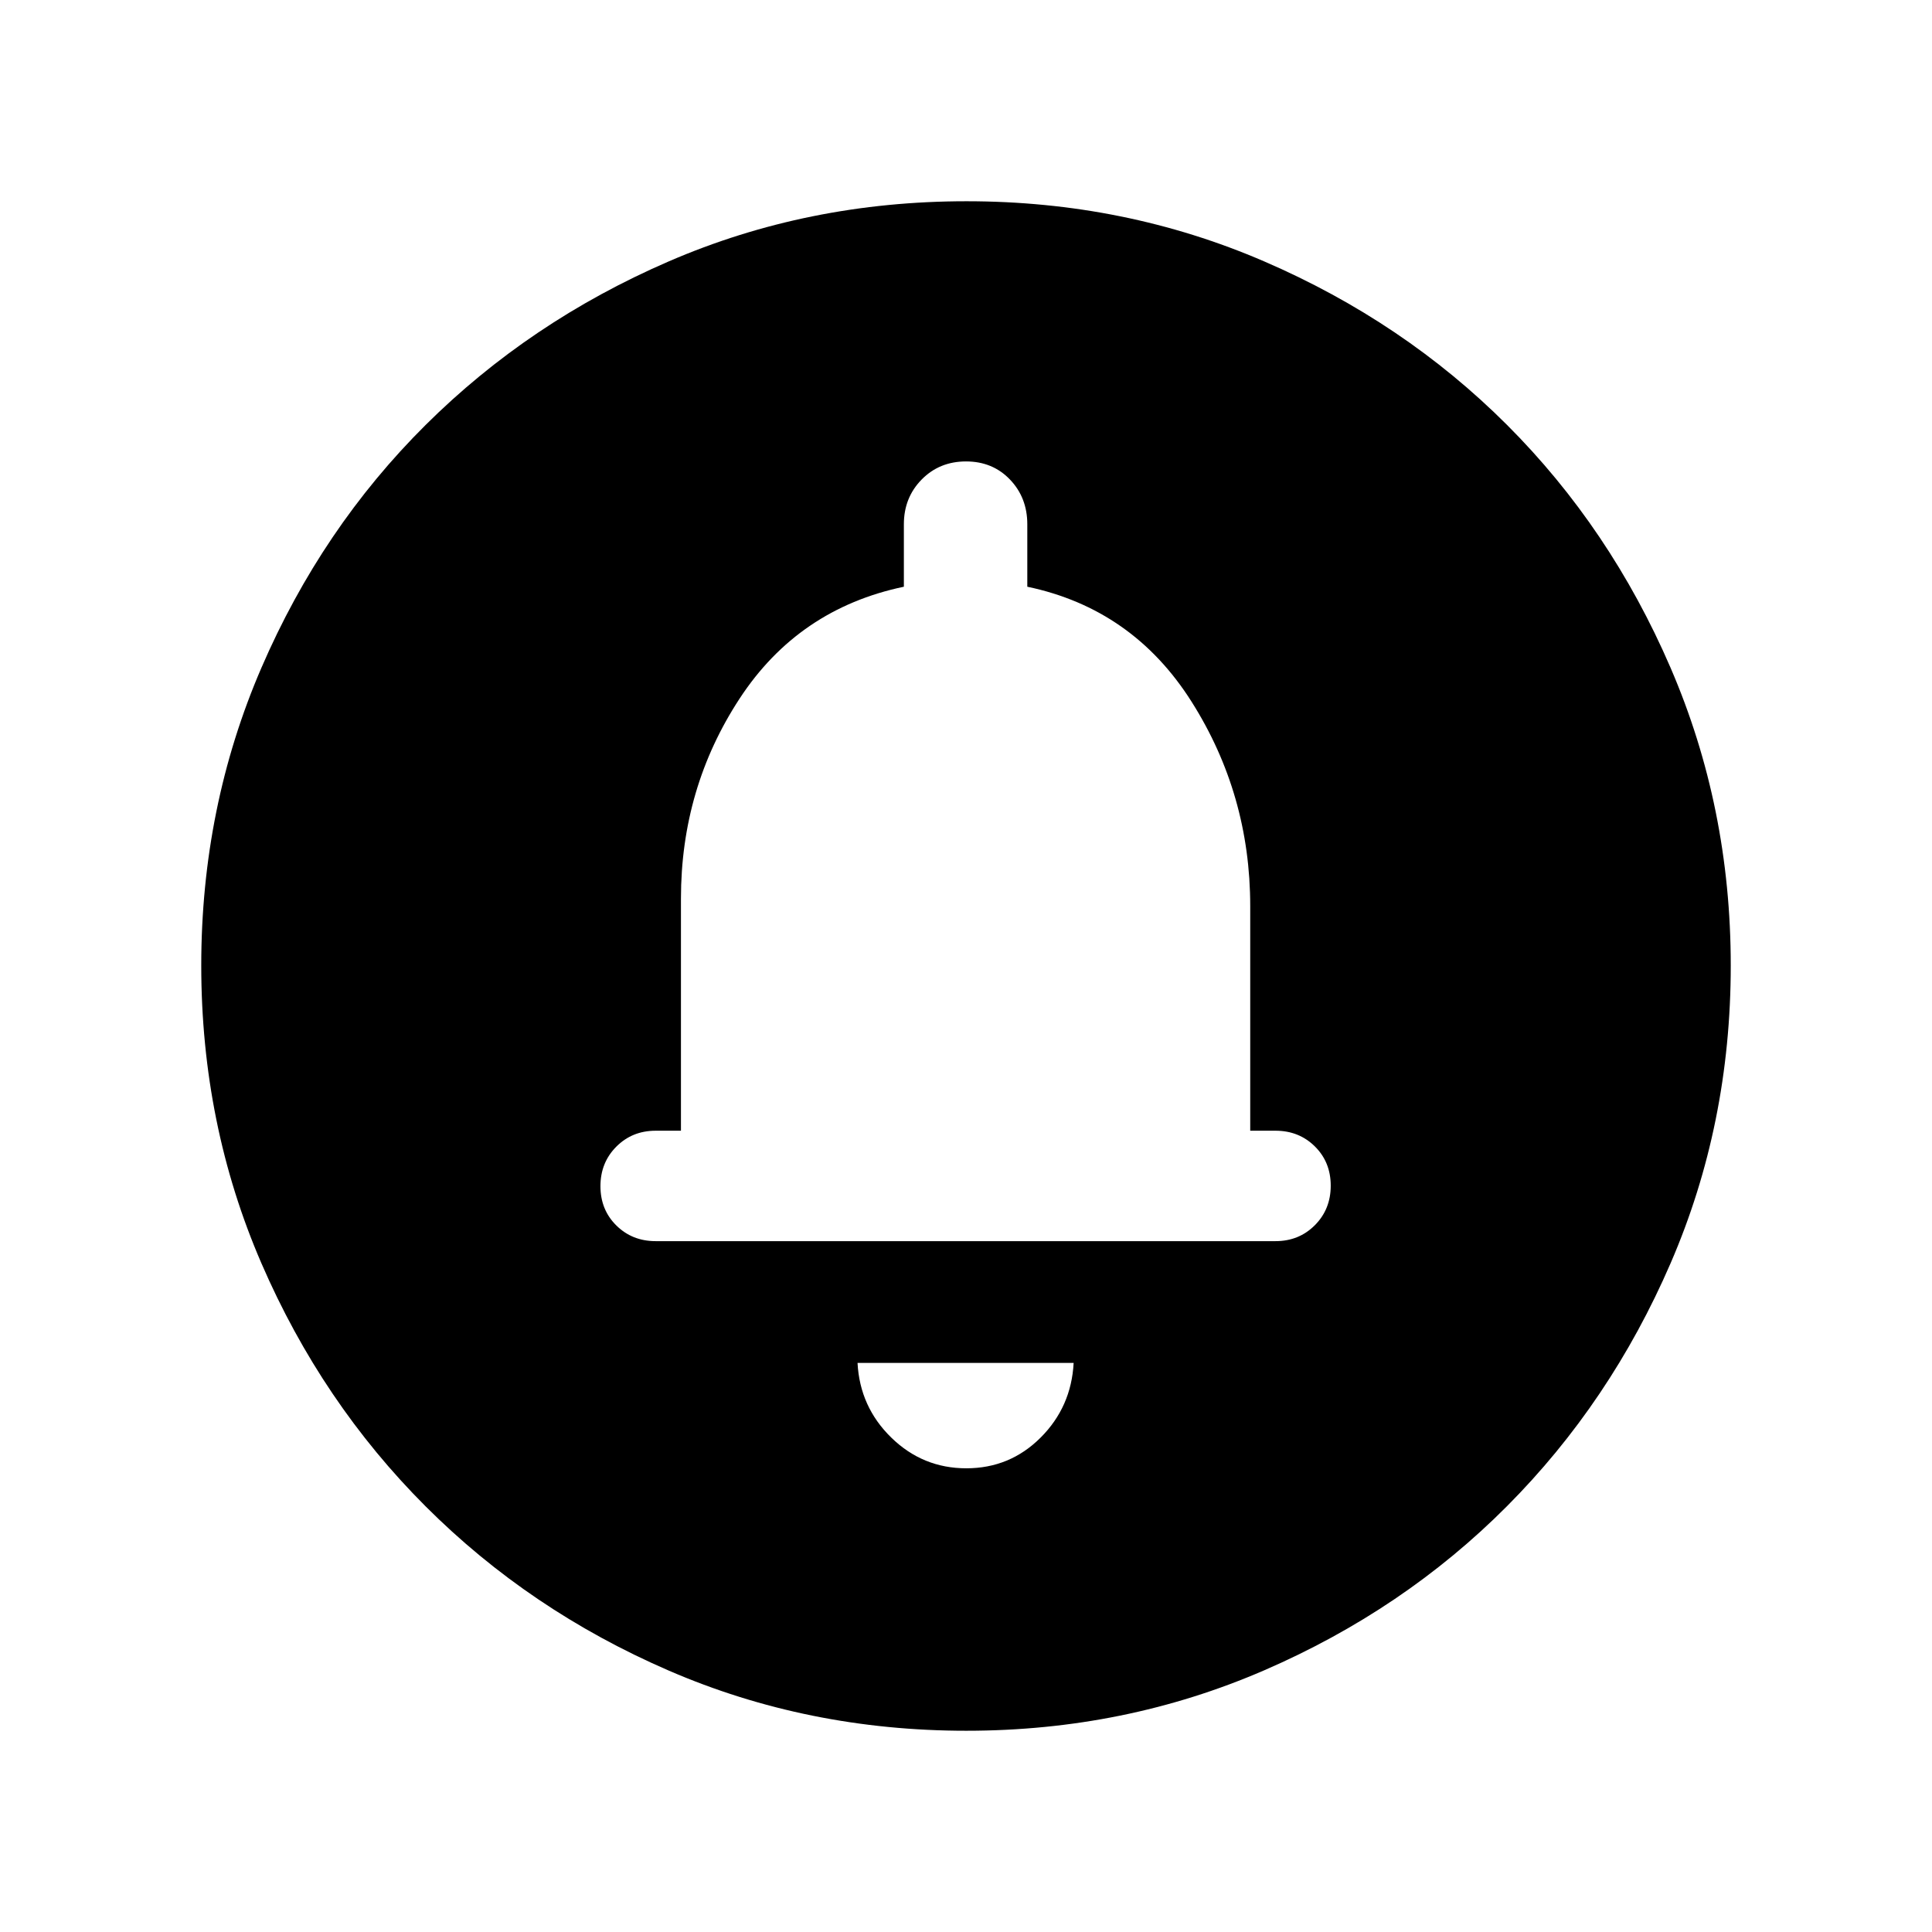 <svg xmlns="http://www.w3.org/2000/svg" height="40" viewBox="0 -960 960 960" width="40"><path d="M480.157-230.411q21.644 0 36.91-15.244 15.266-15.243 16.42-37.115H426.103q1.154 21.872 16.782 37.115 15.628 15.244 37.272 15.244ZM480-398.154Zm.244 298.153q-78.915 0-147.999-29.92-69.084-29.92-120.731-81.544-51.647-51.624-81.58-120.727-29.933-69.103-29.933-148.074 0-78.715 29.92-147.978 29.92-69.262 81.544-120.575 51.624-51.314 120.727-81.247 69.103-29.933 148.074-29.933 78.715 0 147.978 29.92 69.262 29.92 120.575 81.21 51.314 51.291 81.247 120.629 29.933 69.337 29.933 147.996 0 78.915-29.92 147.999-29.92 69.084-81.21 120.608-51.291 51.524-120.629 81.58-69.337 30.056-147.996 30.056ZM325.795-343.283h307.999q11.667 0 19.551-7.918 7.885-7.918 7.885-19.635 0-11.716-7.885-19.517-7.884-7.801-19.551-7.801H621.23v-111.59q0-55.589-29.193-101.666-29.192-46.076-81.576-57.051v-31.026q0-13.241-8.616-22.235-8.617-8.995-21.833-8.995-13.217 0-22.05 8.995-8.833 8.994-8.833 22.235v31.026q-52.385 10.975-81.577 55.513t-29.192 99.46v115.334h-12.565q-11.666 0-19.55 7.918-7.885 7.918-7.885 19.634 0 11.716 7.885 19.518 7.884 7.801 19.55 7.801Z"/></svg>